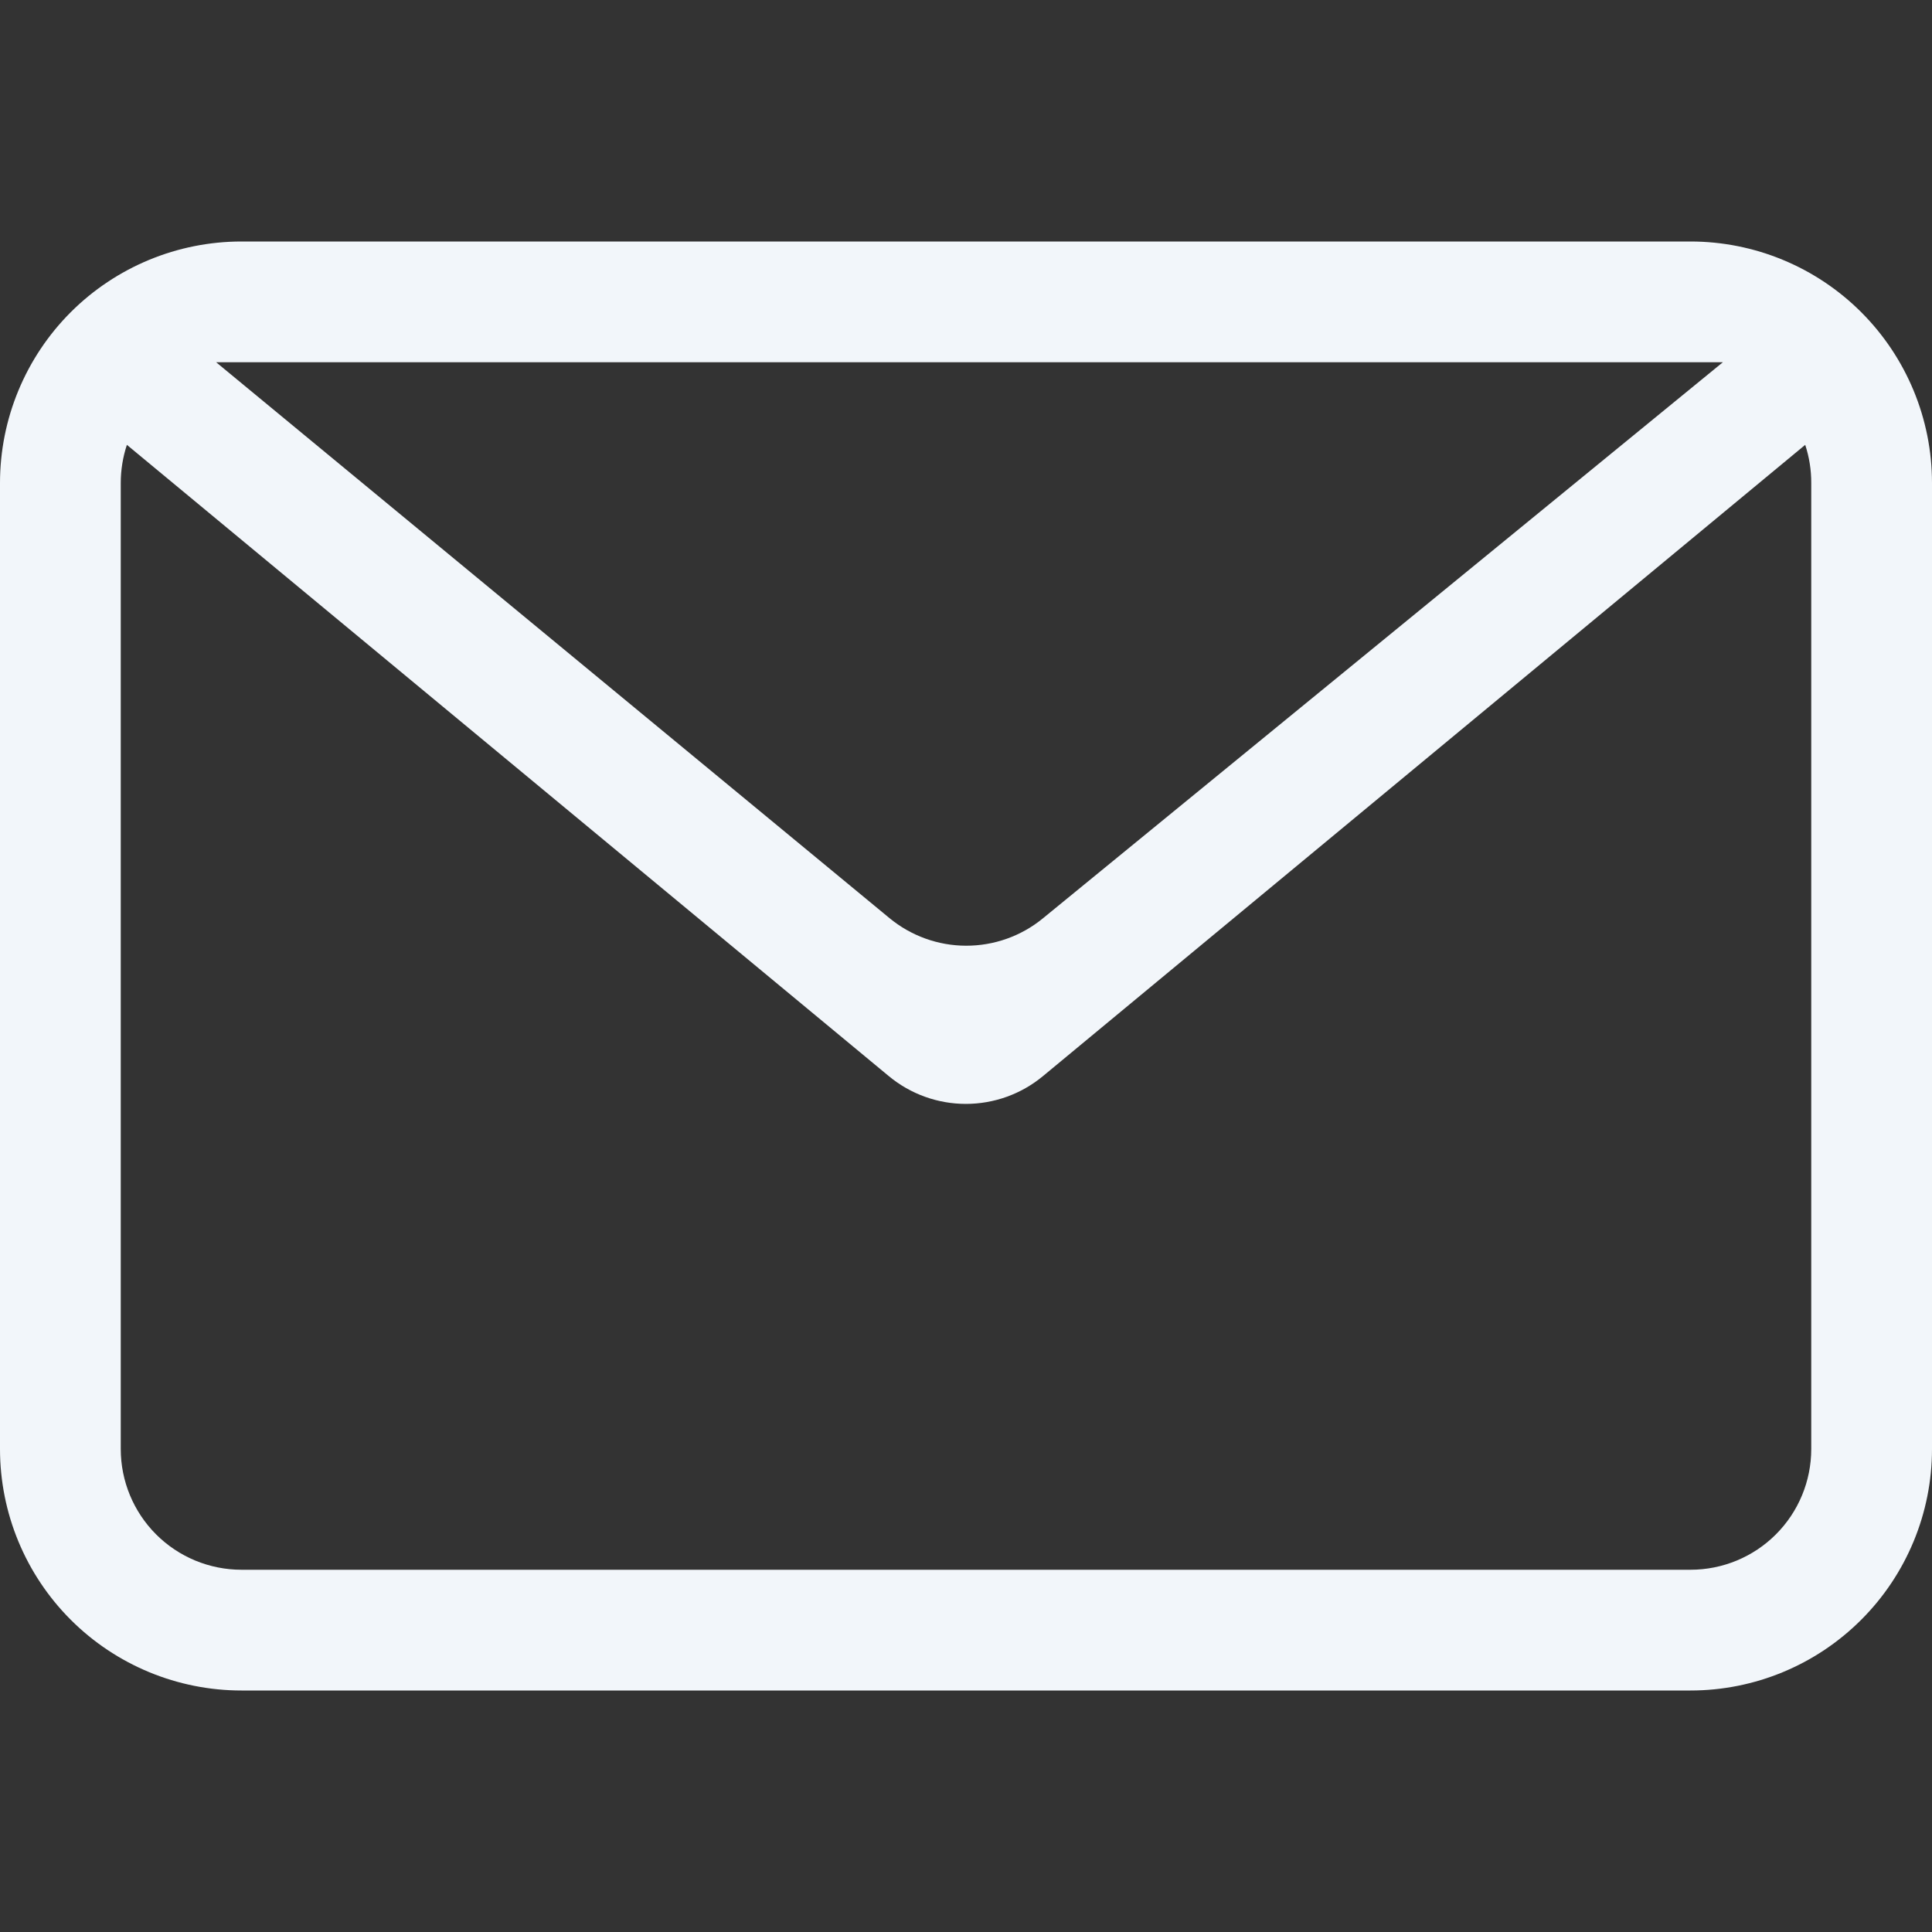 <svg width="40" height="40" viewBox="0 0 40 40" fill="none" xmlns="http://www.w3.org/2000/svg">
<rect x="0" y="0" width="40" height="40" fill="#333333" stroke="none"/>
<path fill-rule="evenodd" clip-rule="evenodd" d="M37.375 9.21L21.593 22.28C21.144 22.652 20.58 22.855 19.997 22.855C19.415 22.855 18.851 22.652 18.402 22.28L2.627 9.21C2.543 9.465 2.5 9.732 2.5 10V30C2.5 30.663 2.763 31.299 3.232 31.768C3.701 32.237 4.337 32.5 5 32.5H35C35.663 32.5 36.299 32.237 36.768 31.768C37.237 31.299 37.5 30.663 37.5 30V10C37.501 9.732 37.459 9.465 37.375 9.21ZM5 5H35C36.326 5 37.598 5.527 38.535 6.464C39.473 7.402 40 8.674 40 10V30C40 31.326 39.473 32.598 38.535 33.535C37.598 34.473 36.326 35 35 35H5C3.674 35 2.402 34.473 1.464 33.535C0.527 32.598 0 31.326 0 30V10C0 8.674 0.527 7.402 1.464 6.464C2.402 5.527 3.674 5 5 5ZM4.475 7.5L18.415 19.008C18.861 19.376 19.422 19.579 20.001 19.58C20.58 19.581 21.142 19.382 21.59 19.015L35.67 7.5H4.475Z" fill="#F2F6FA"/>
</svg>
